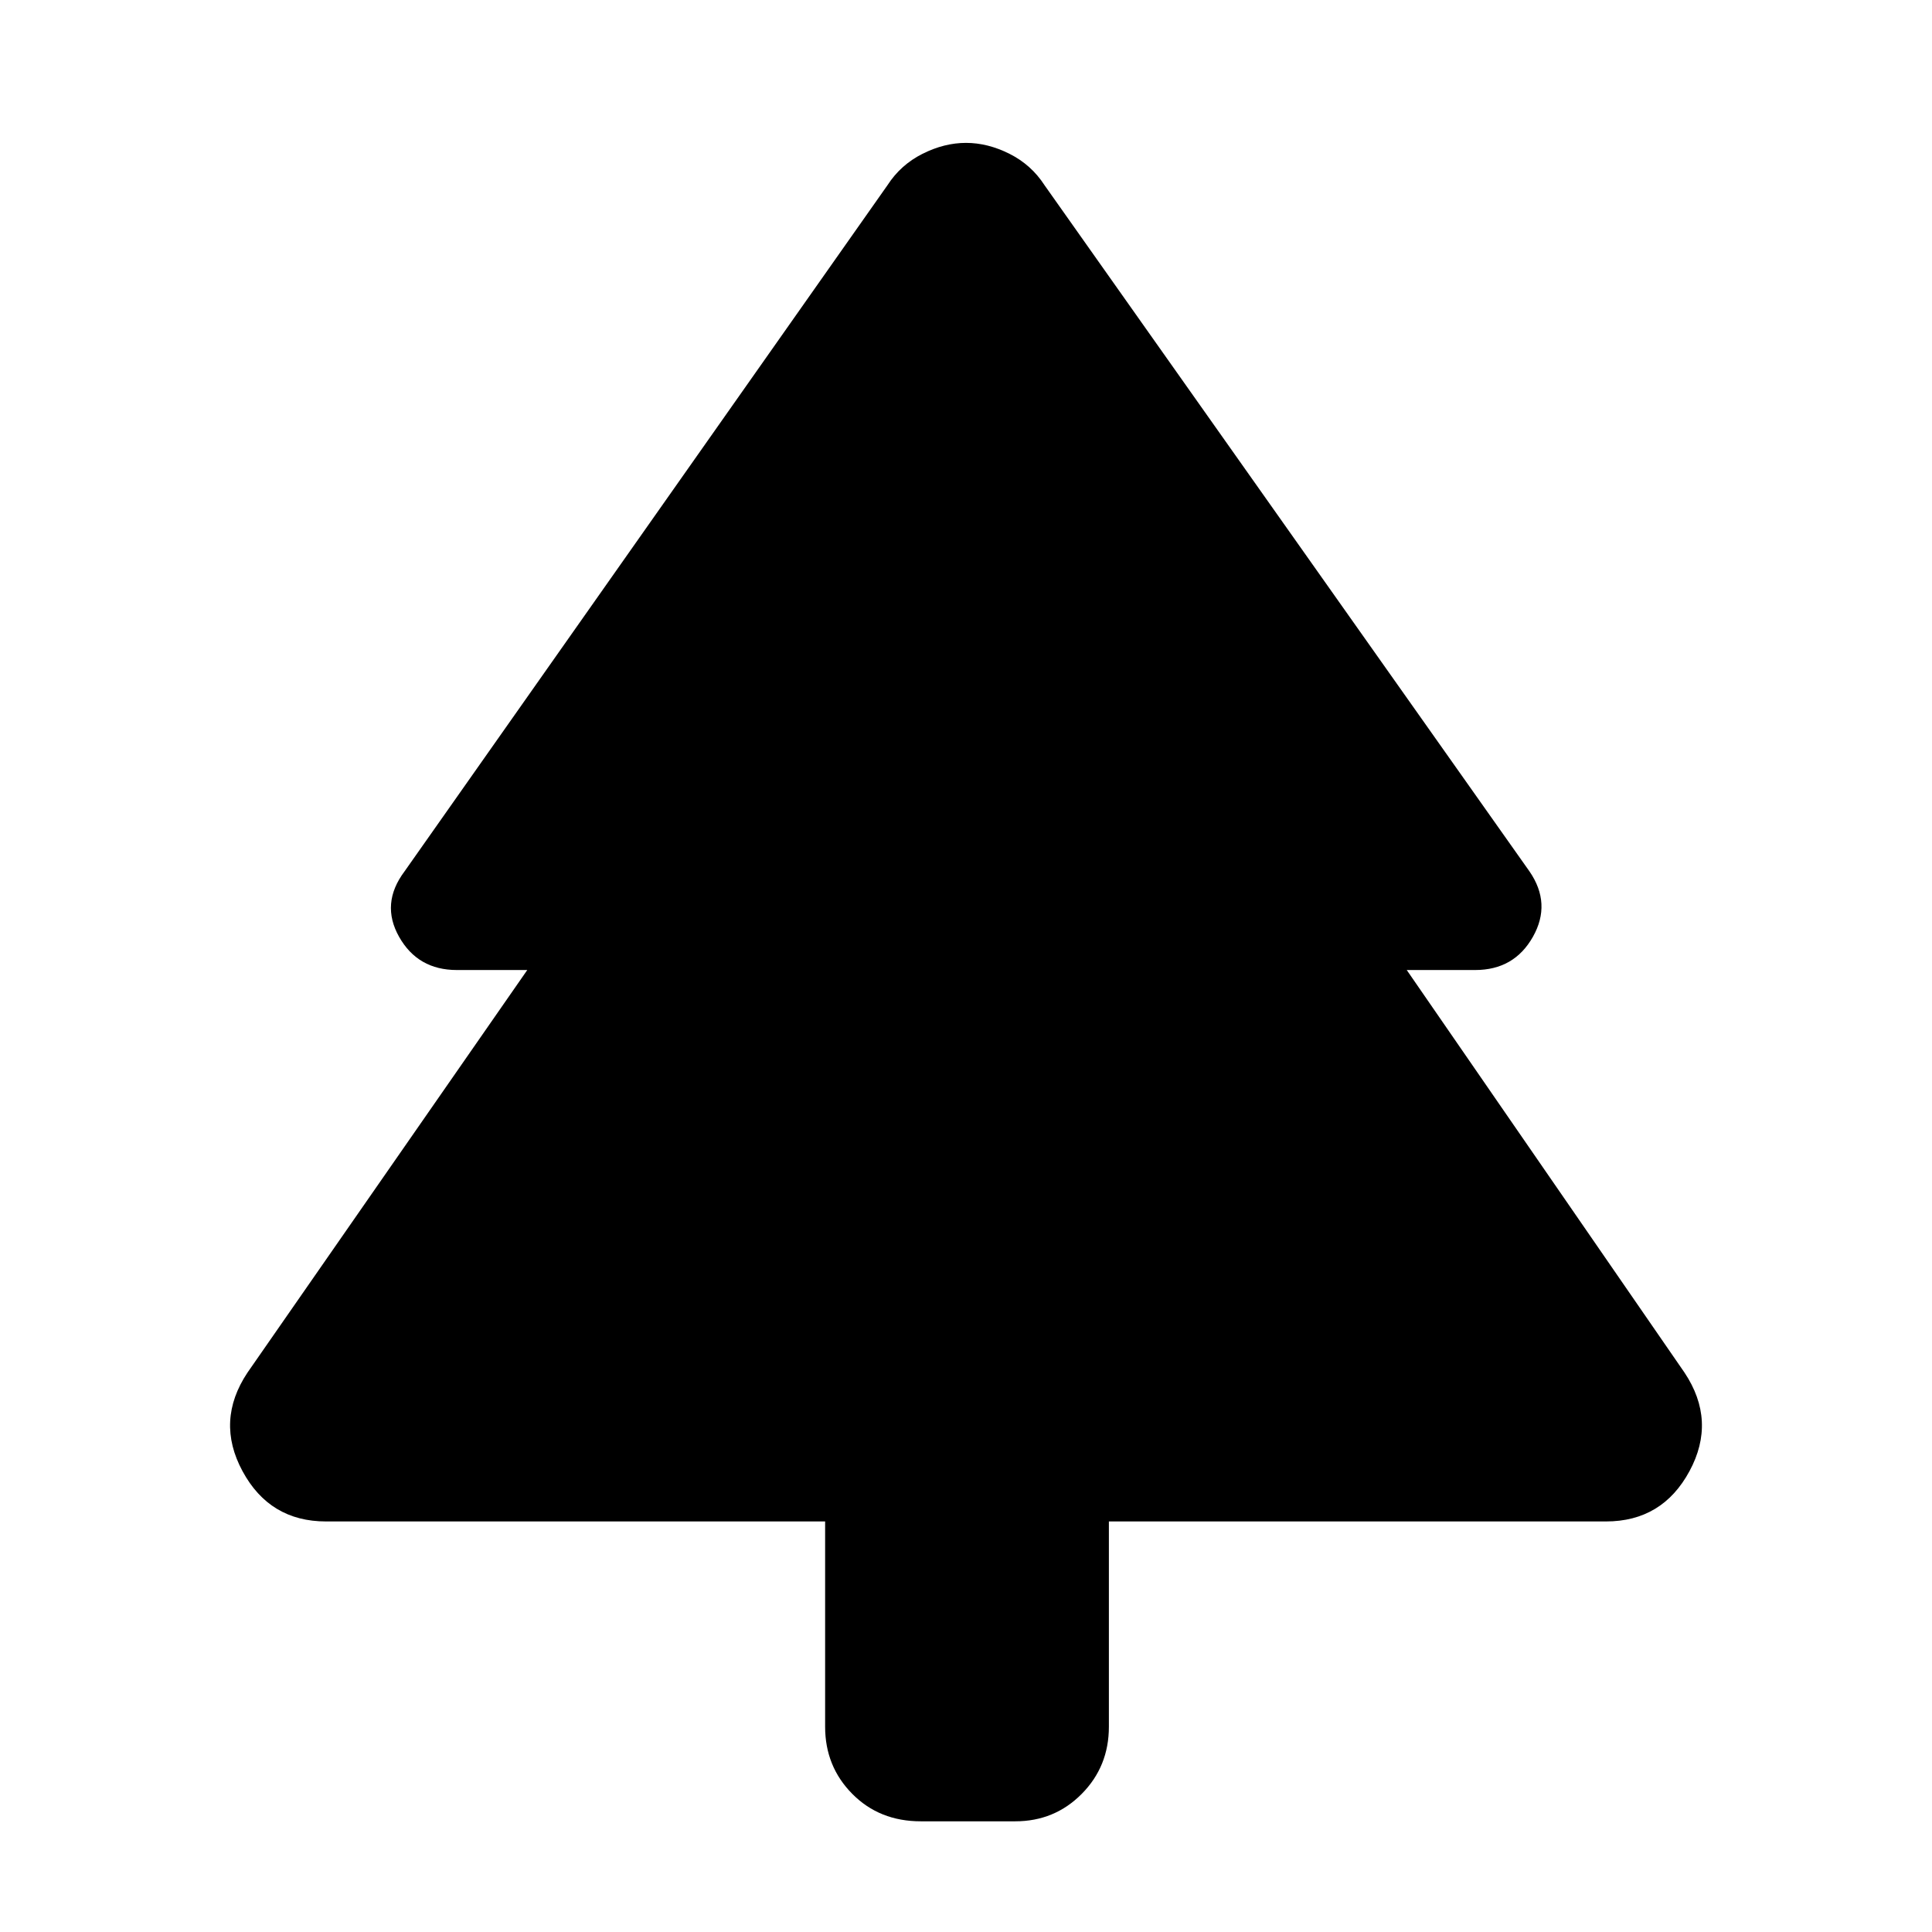 <svg xmlns="http://www.w3.org/2000/svg" width="48" height="48" viewBox="0 -960 960 960"><path d="M410-204H162q-28 0-41.5-25t2.5-49l139-200h-35q-19.383 0-28.691-16.5Q189-511 201-527l240-341q6.545-10.118 17.364-15.559Q469.182-889 480-889t21.636 5.441Q512.455-878.118 519-868l241 341q11 16 1.692 32.5Q752.383-478 733-478h-34l138 200q16 24 2.5 49T798-204H551v102q0 19.75-13.5 33.375T504.482-55h-46.964Q437-55 423.5-68.625T410-102v-102Z"/></svg>
